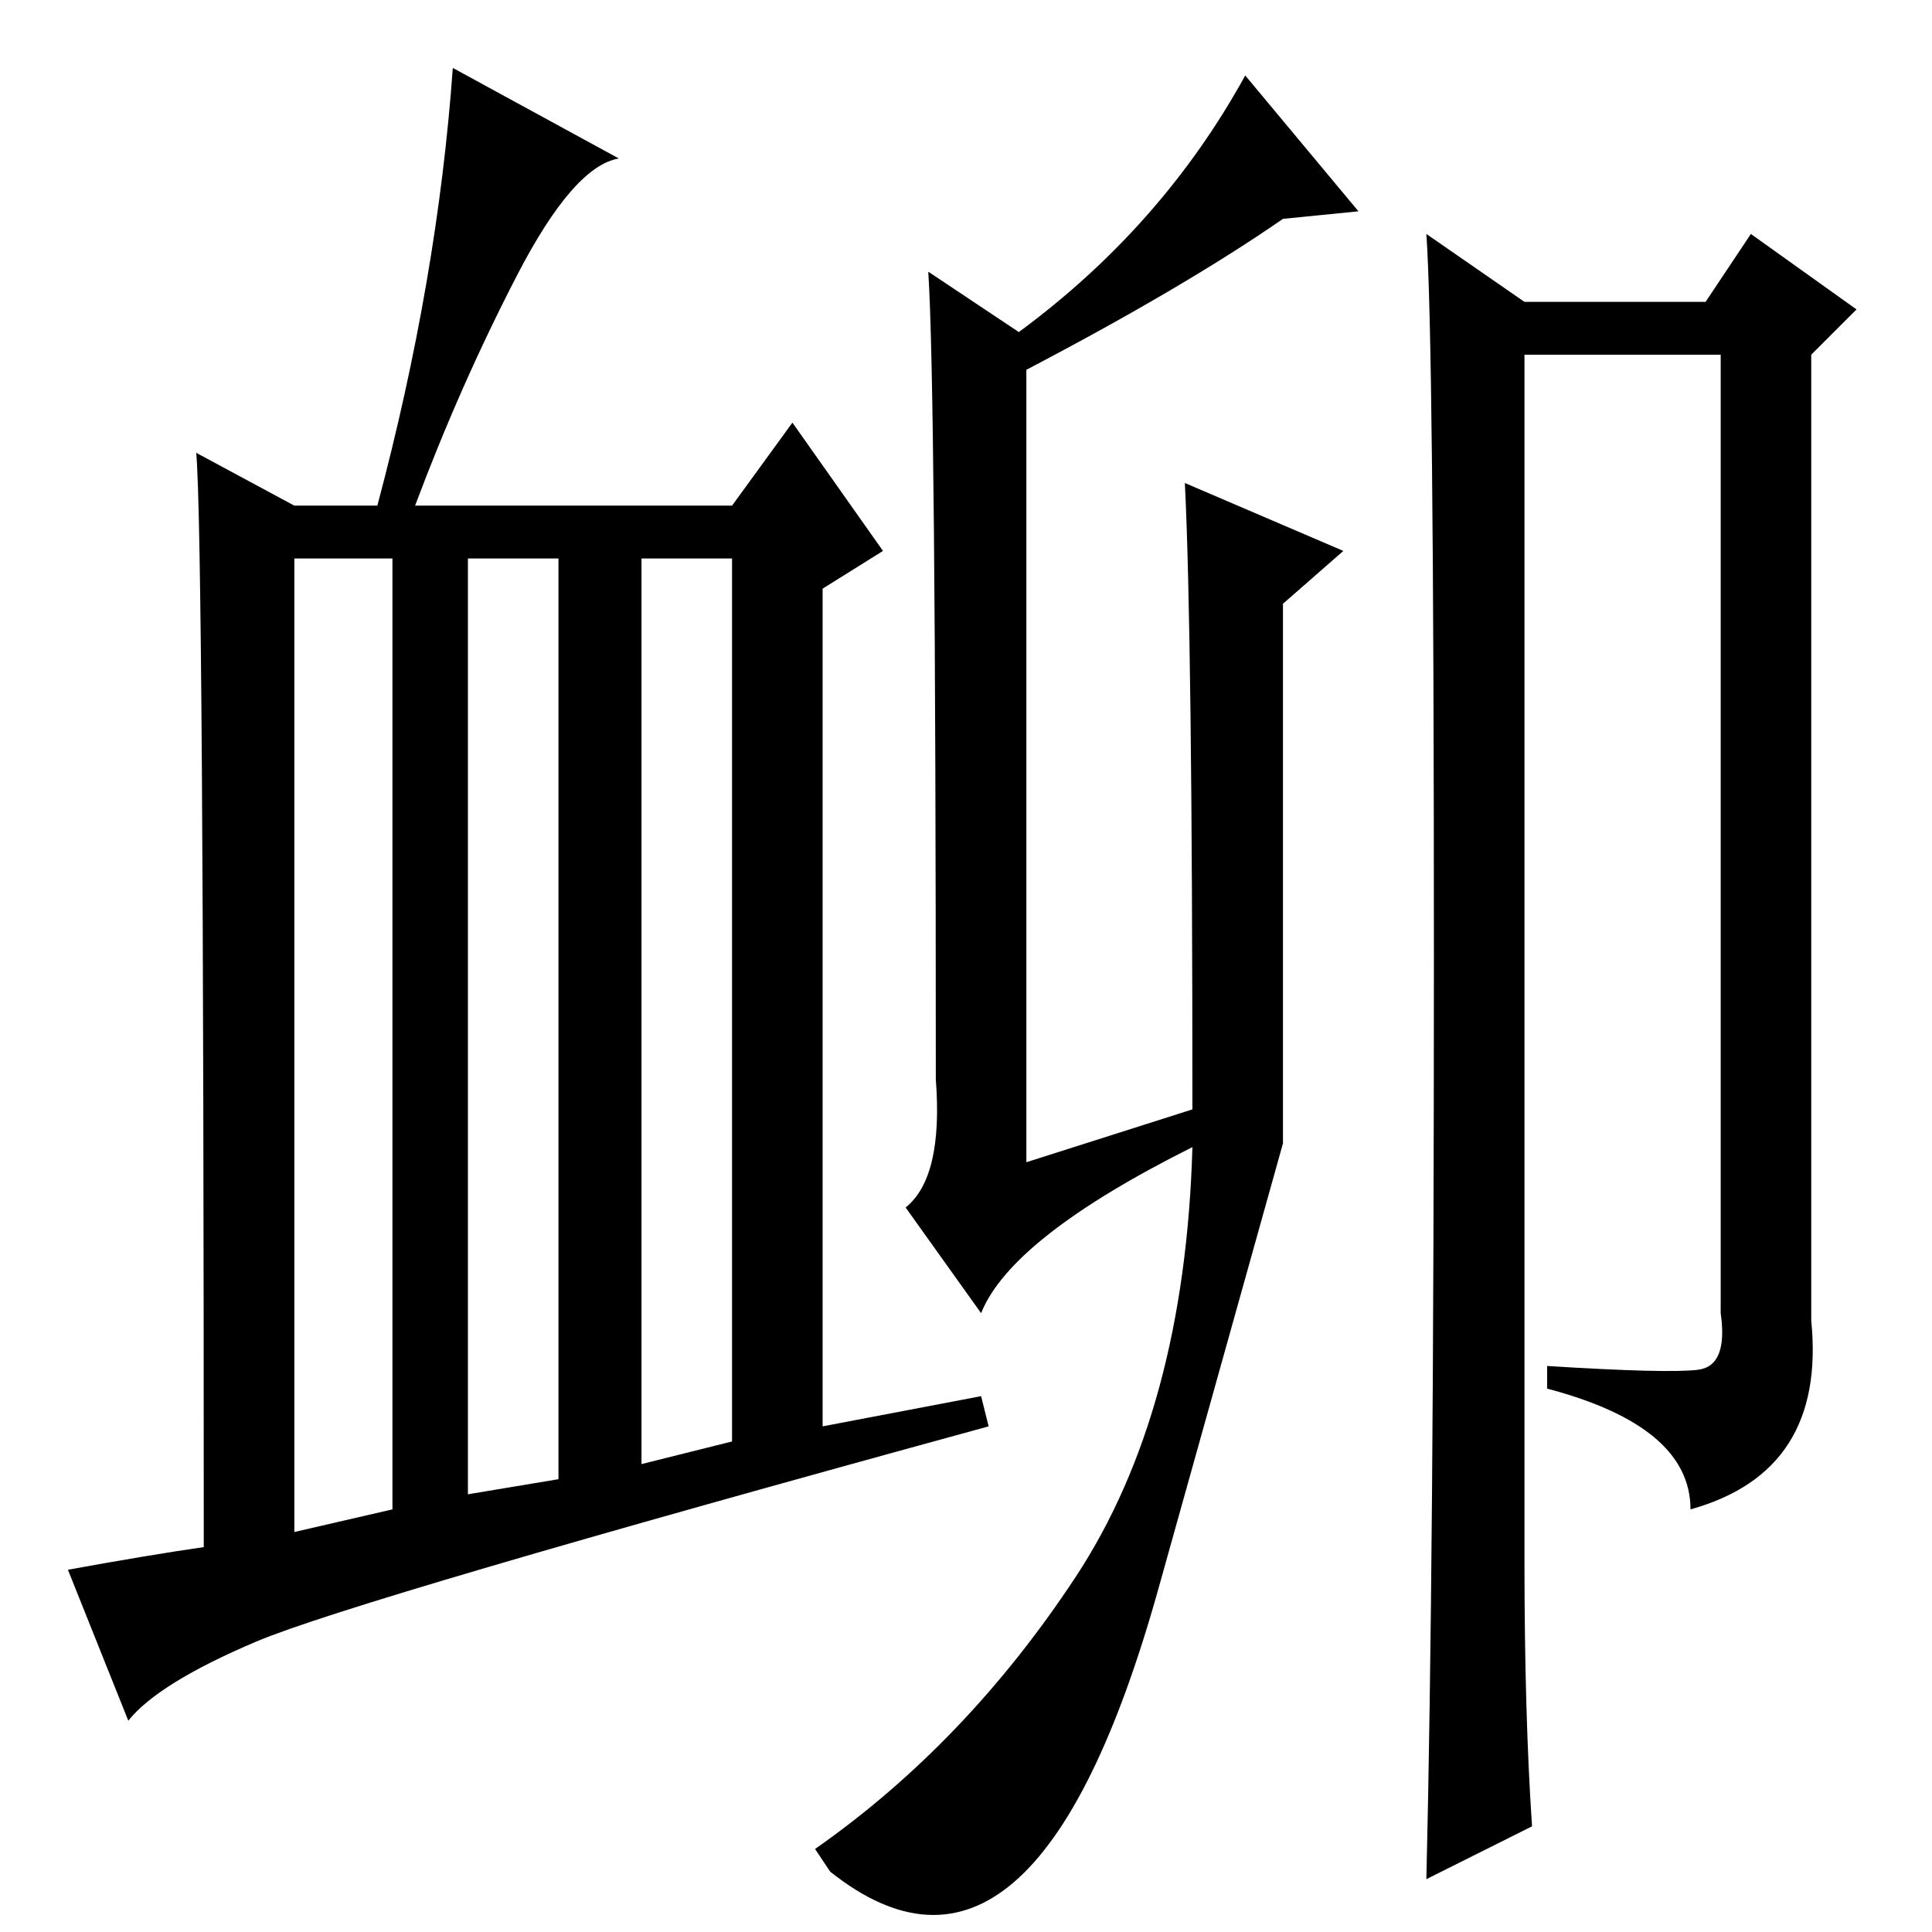 <?xml version="1.0" standalone="no"?>
<!DOCTYPE svg PUBLIC "-//W3C//DTD SVG 1.1//EN" "http://www.w3.org/Graphics/SVG/1.1/DTD/svg11.dtd" >
<svg xmlns="http://www.w3.org/2000/svg" xmlns:xlink="http://www.w3.org/1999/xlink" version="1.1" viewBox="0 -36 256 256">
  <g transform="matrix(1 0 0 -1 0 220)">
   <path fill="currentColor"
d="M136 207v-105l22 7q0 63 -1 83l21 -9l-8 -7v-71.5t-16.5 -59t-43.5 -37.5l-2 3q20 14 34.5 36t15.5 57q-24 -12 -28 -22l-10 14q5 4 4 17q0 92 -1 107l12 -8q19 14 30 34l15 -18l-10 -1q-13 -9 -34 -20zM203 14l-14 -7q1 41 1 122.5t-1 95.5l13 -9h24l6 9l14 -10l-6 -6
v-128q2 -20 -16 -25q0 11 -19 16v3q16 -1 20 -0.5t3 7.5v127h-26v-160q0 -20 1 -35zM52 56v126h-13v-129zM74 60v122h-12v-124zM97 65v117h-12v-120zM27 51q0 134 -1 145l13 -7h11q8 30 10 58l22 -12q-6 -1 -13.5 -15.5t-13.5 -30.5h42l8 11l12 -17l-8 -5v-111l21 4l1 -4
q-84 -23 -97 -28.5t-17 -10.5l-8 20q11 2 18 3z" />
  </g>

</svg>
